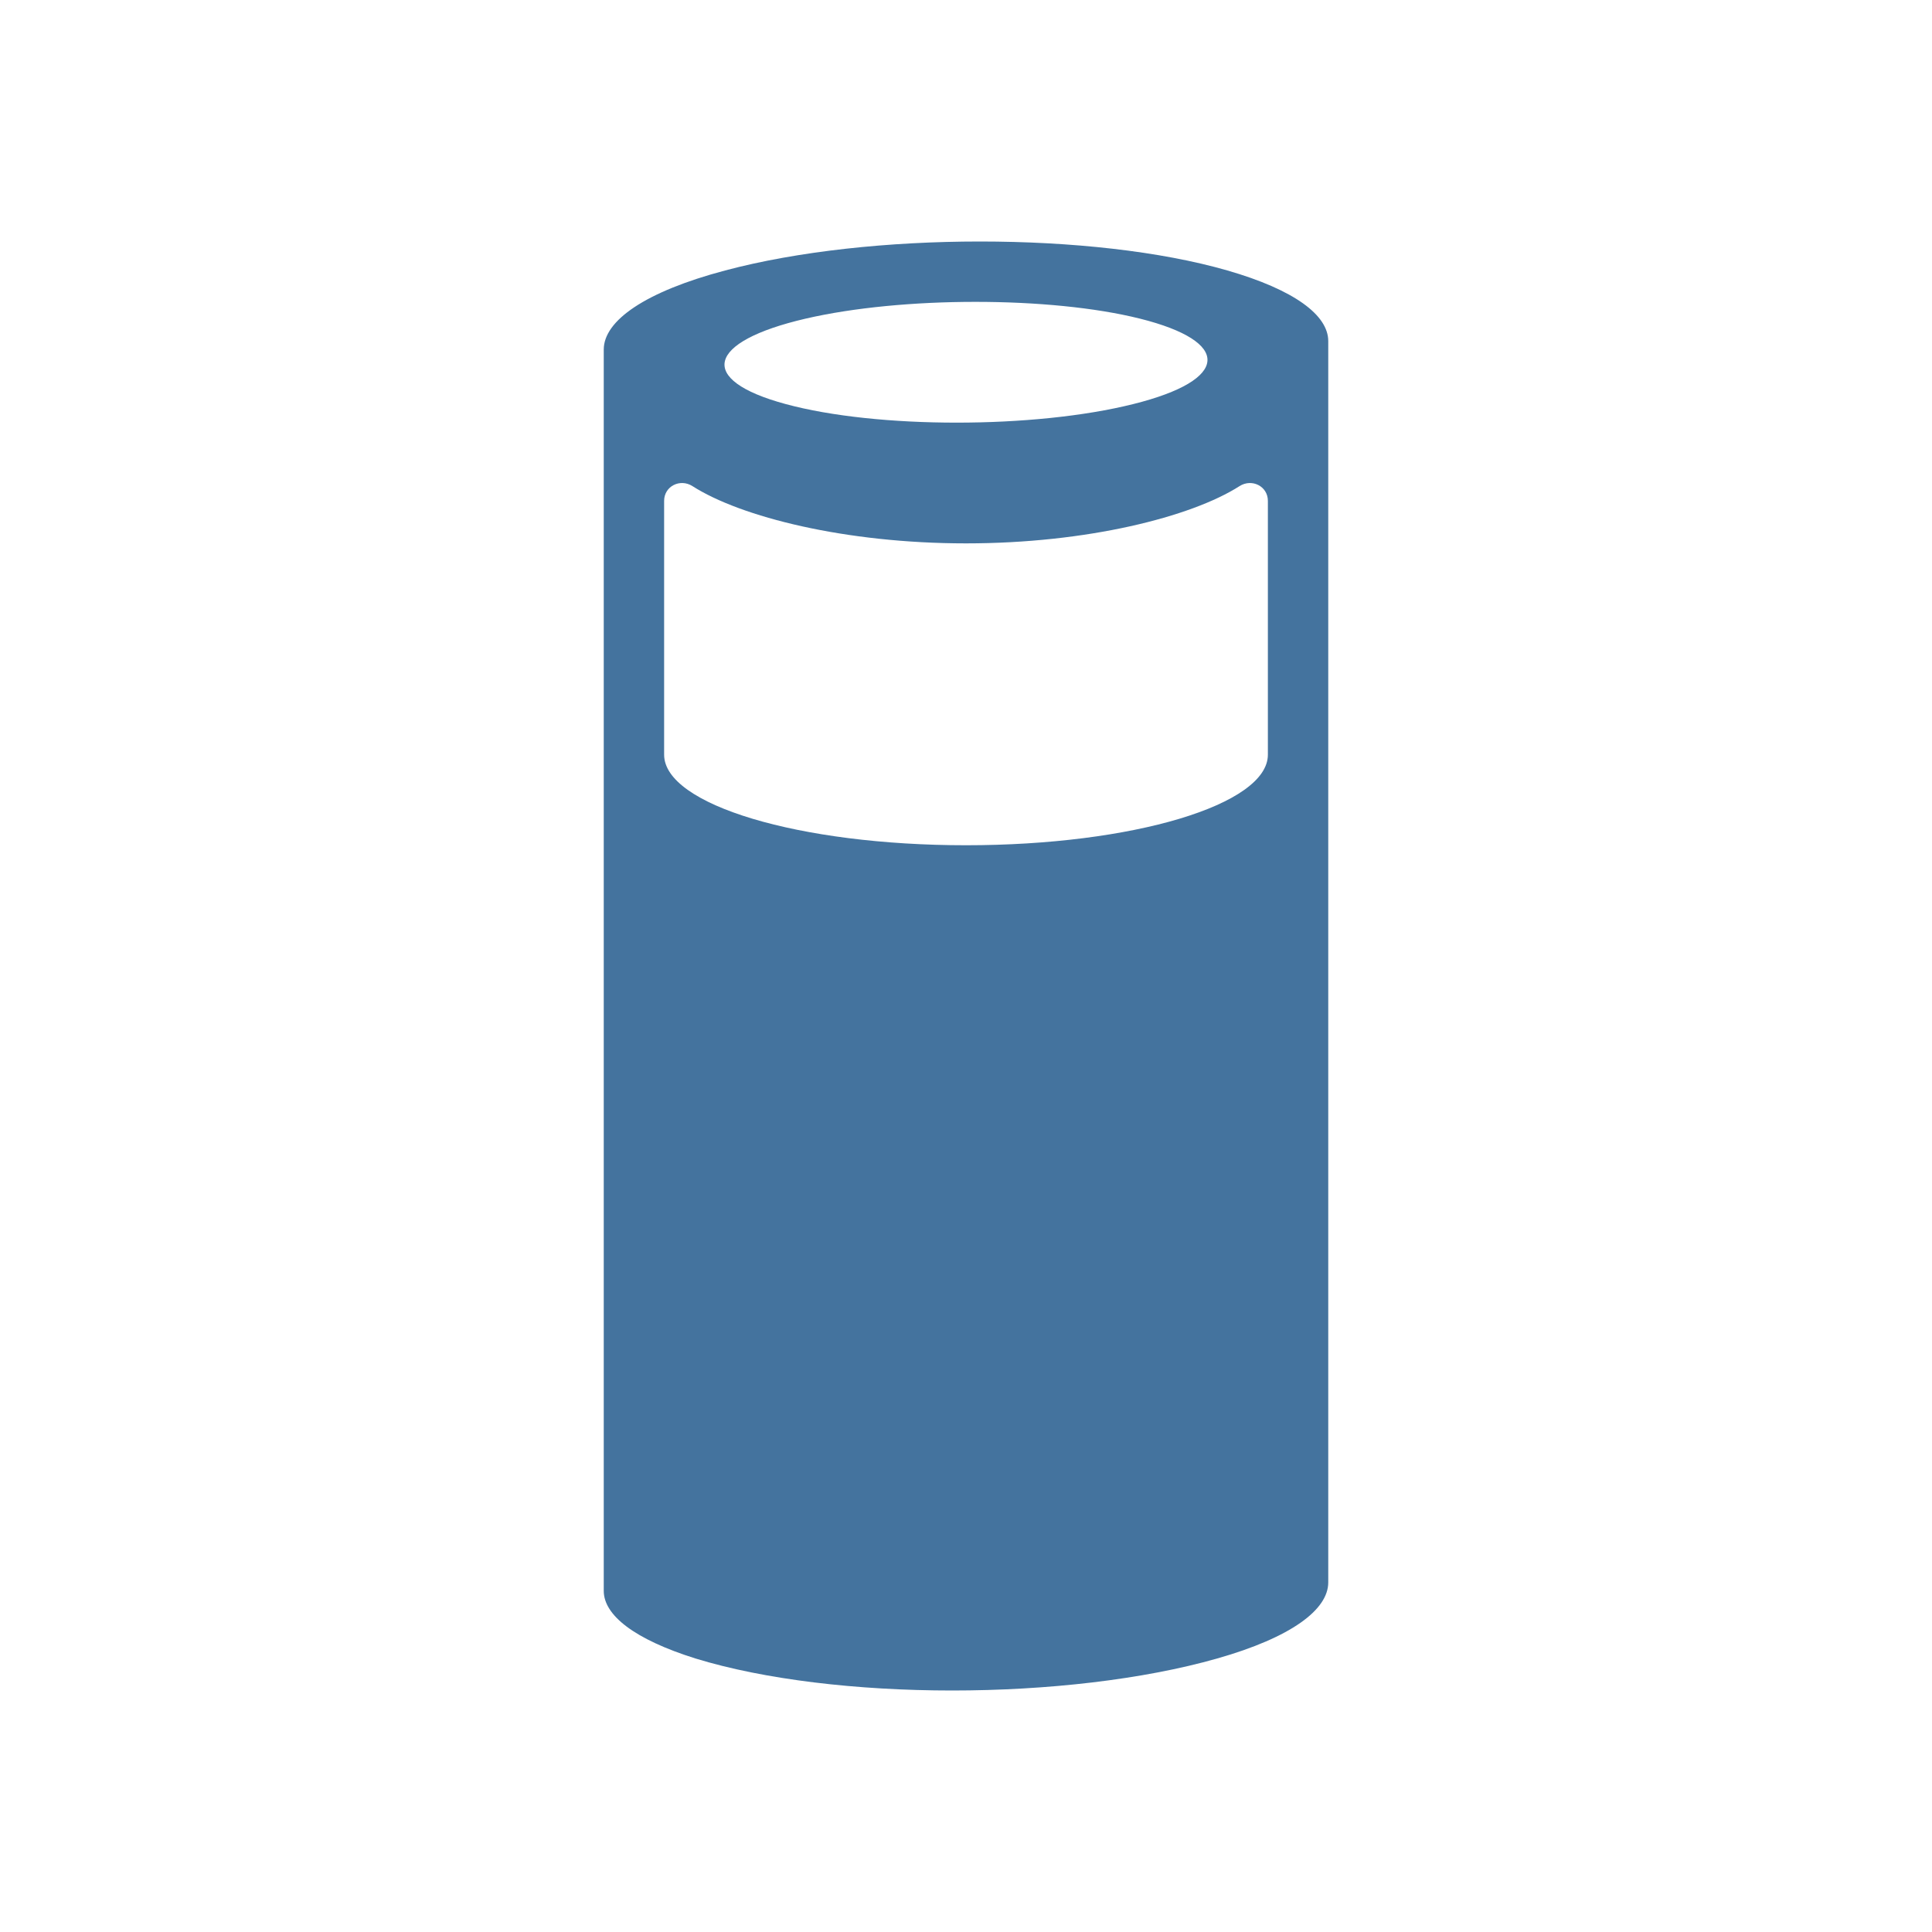 <?xml version="1.0" encoding="UTF-8"?>
<svg width="32px" height="32px" viewBox="0 0 32 32" version="1.1" fill="#44739e" xmlns="http://www.w3.org/2000/svg" xmlns:xlink="http://www.w3.org/1999/xlink">
    <path d="M21,12.5 C21,13.33 18.76,14 16,14 C13.24,14 11,13.33 11,12.5 L11,8.296 C11,8.053 11.265,7.921 11.47,8.052 C12.268,8.562 13.997,9 16,9 C18.003,9 19.732,8.562 20.53,8.052 C20.735,7.921 21,8.053 21,8.296 L21,12.5 Z M13.342,5.278 C14.942,4.907 17.398,4.907 18.883,5.278 C20.4,5.658 20.379,6.291 18.773,6.692 C17.133,7.103 14.523,7.103 13.011,6.692 C11.53,6.291 11.706,5.658 13.342,5.278 Z M20.33,4.48 C19.22,4.16 17.74,4 16.23,4 C14.73,4 13.21,4.16 12.01,4.48 C10.689,4.83 10,5.31 10,5.79 L10,26.35 C10,26.75 10.5,27.15 11.52,27.47 C12.66,27.82 14.2,28 15.77,28 C17.34,28 18.93,27.82 20.16,27.47 C21.39,27.12 22,26.66 22,26.21 L22,5.65 C22,5.22 21.439,4.8 20.33,4.48 Z"></path>
</svg>